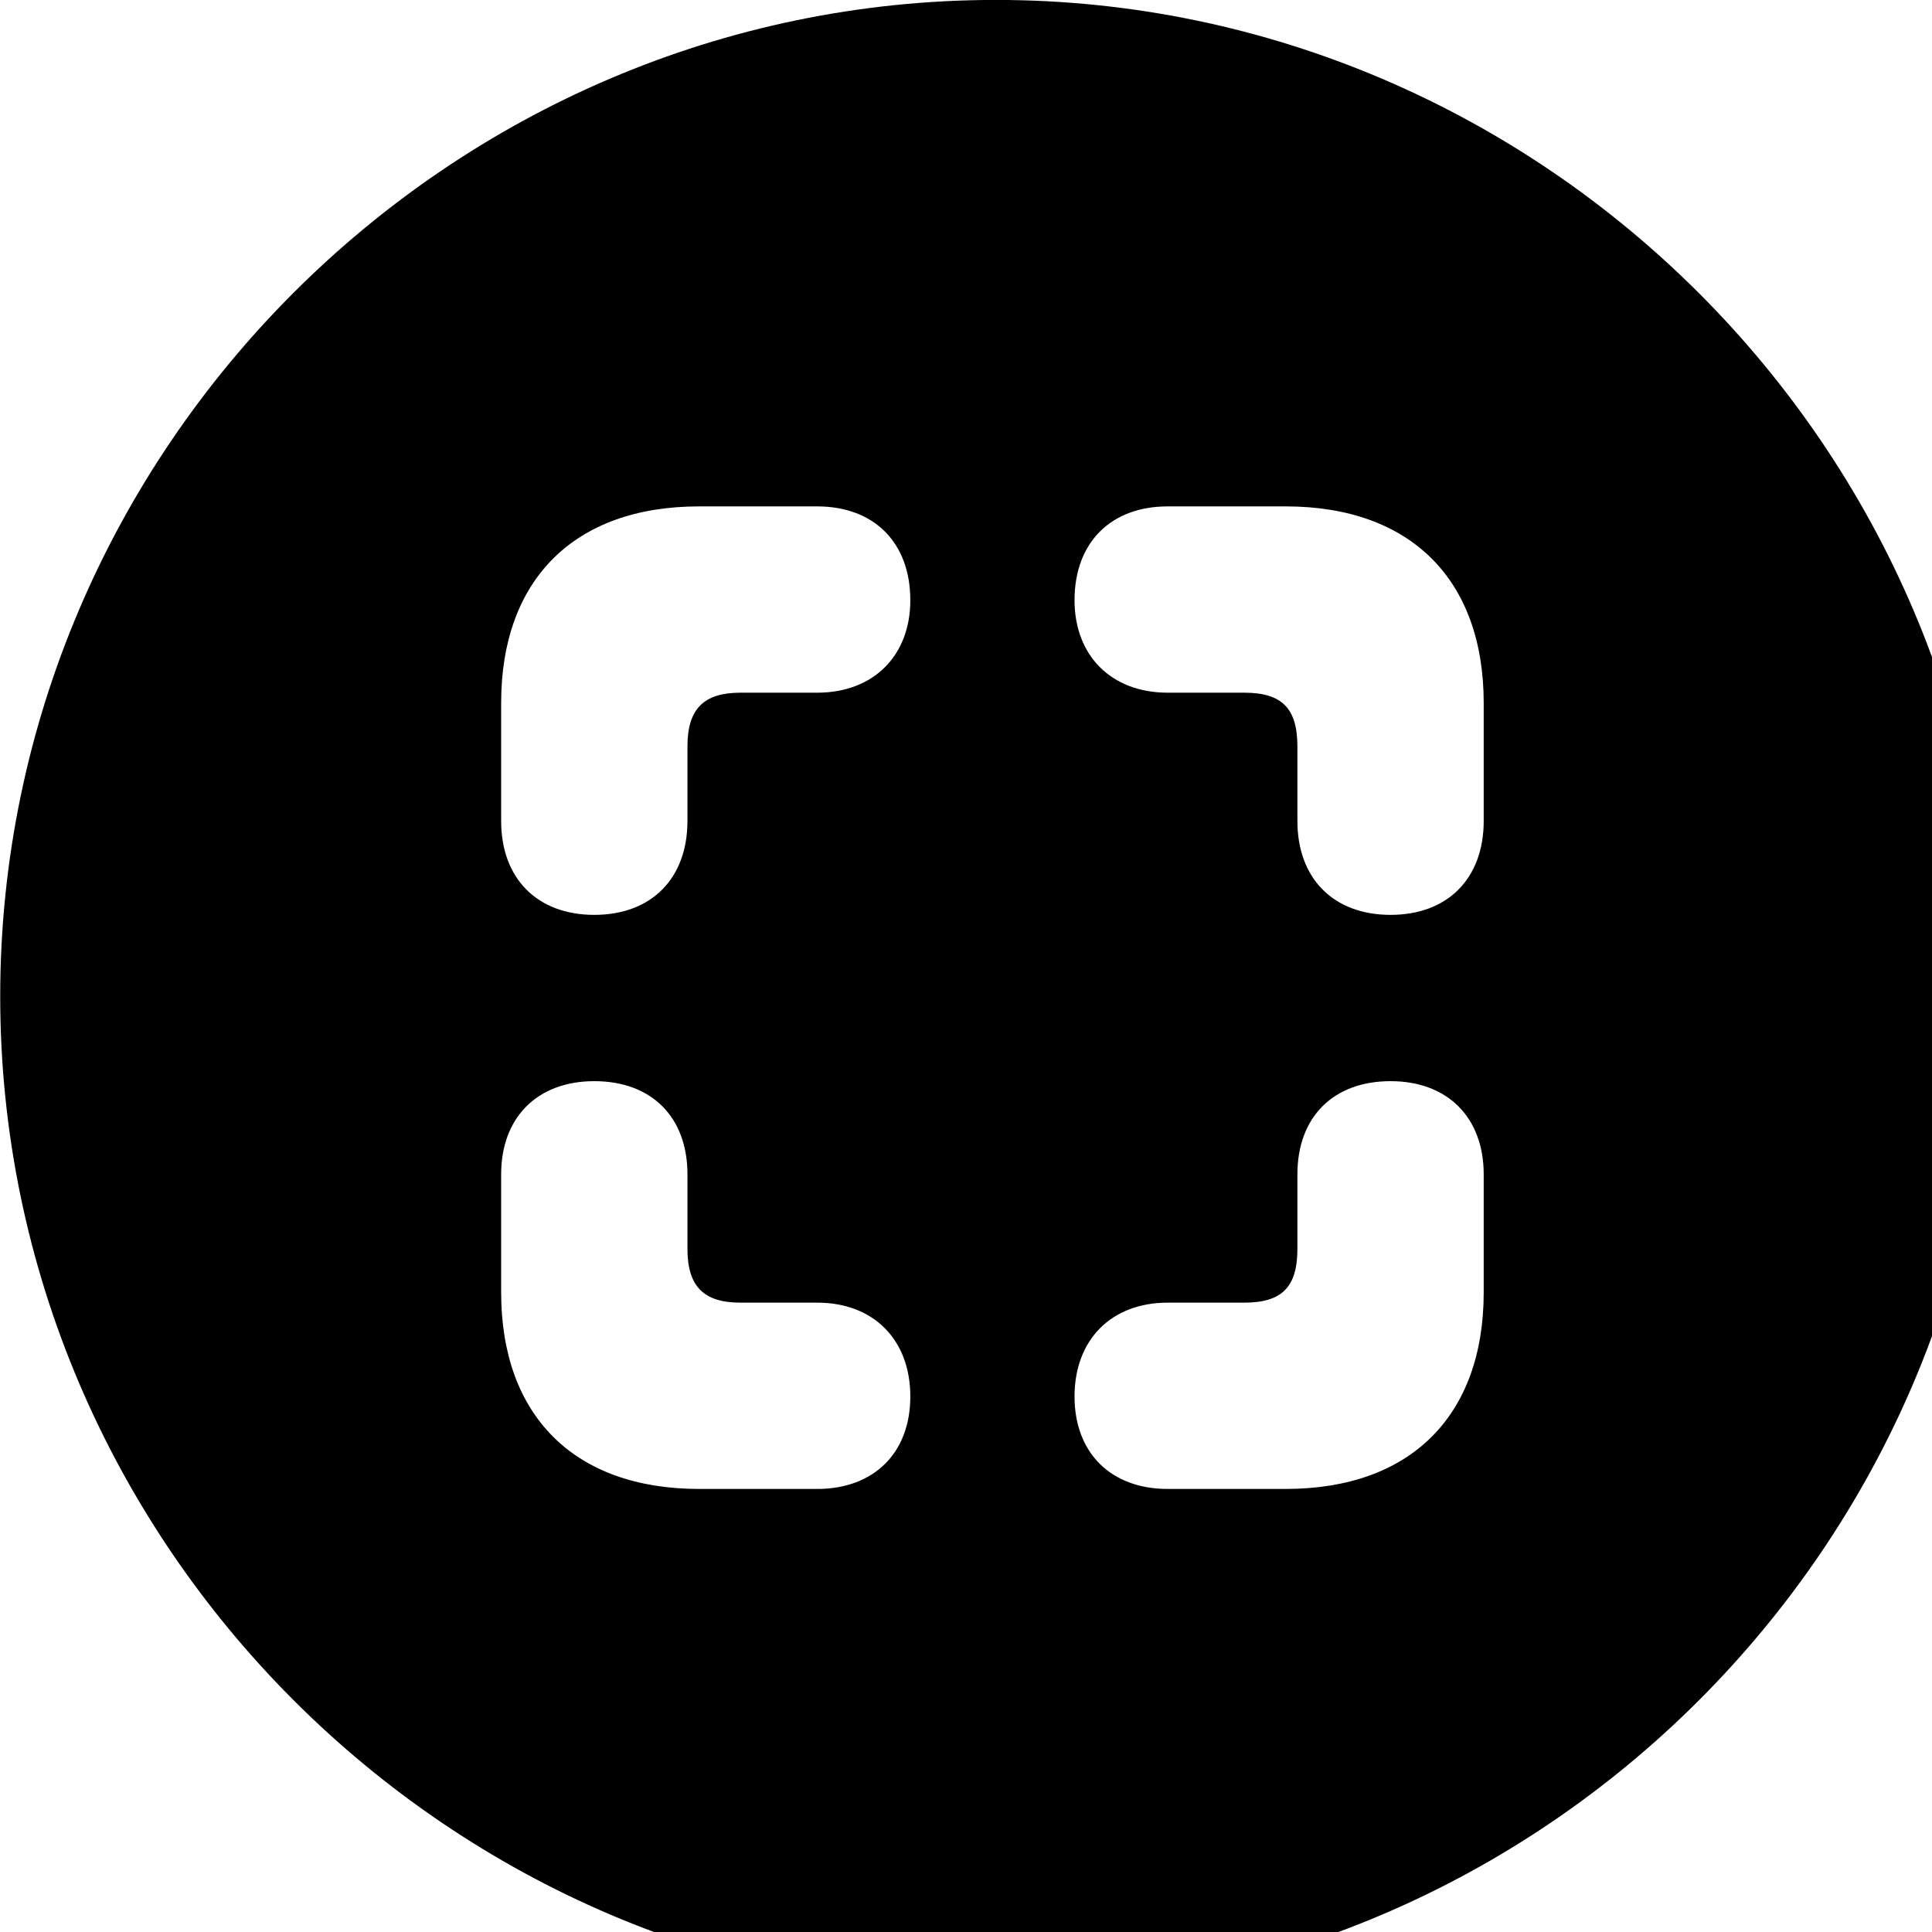 <svg xmlns="http://www.w3.org/2000/svg" viewBox="0 0 28 28" width="28" height="28">
  <path d="M14.433 28.889C22.363 28.889 28.873 22.369 28.873 14.439C28.873 6.519 22.353 -0.001 14.433 -0.001C6.513 -0.001 0.003 6.519 0.003 14.439C0.003 22.369 6.523 28.889 14.433 28.889ZM10.133 7.339H11.843C12.663 7.339 13.193 7.859 13.193 8.699C13.193 9.499 12.663 10.039 11.843 10.039H10.733C10.203 10.039 9.963 10.269 9.963 10.819V11.899C9.963 12.729 9.443 13.259 8.613 13.259C7.783 13.259 7.263 12.729 7.263 11.899V10.189C7.263 8.399 8.323 7.339 10.133 7.339ZM18.633 7.339C20.443 7.339 21.503 8.399 21.503 10.189V11.899C21.503 12.729 20.983 13.259 20.153 13.259C19.323 13.259 18.803 12.729 18.803 11.899V10.819C18.803 10.269 18.583 10.039 18.033 10.039H16.923C16.103 10.039 15.573 9.499 15.573 8.699C15.573 7.859 16.103 7.339 16.923 7.339ZM10.133 21.579C8.323 21.579 7.263 20.519 7.263 18.729V17.019C7.263 16.199 7.783 15.669 8.613 15.669C9.443 15.669 9.963 16.189 9.963 17.019V18.099C9.963 18.649 10.203 18.879 10.733 18.879H11.843C12.663 18.879 13.193 19.419 13.193 20.239C13.193 21.059 12.663 21.579 11.843 21.579ZM18.633 21.579H16.923C16.103 21.579 15.573 21.059 15.573 20.239C15.573 19.419 16.103 18.879 16.923 18.879H18.033C18.583 18.879 18.803 18.649 18.803 18.099V17.019C18.803 16.189 19.323 15.669 20.153 15.669C20.983 15.669 21.503 16.199 21.503 17.019V18.729C21.503 20.519 20.443 21.579 18.633 21.579Z" />
</svg>